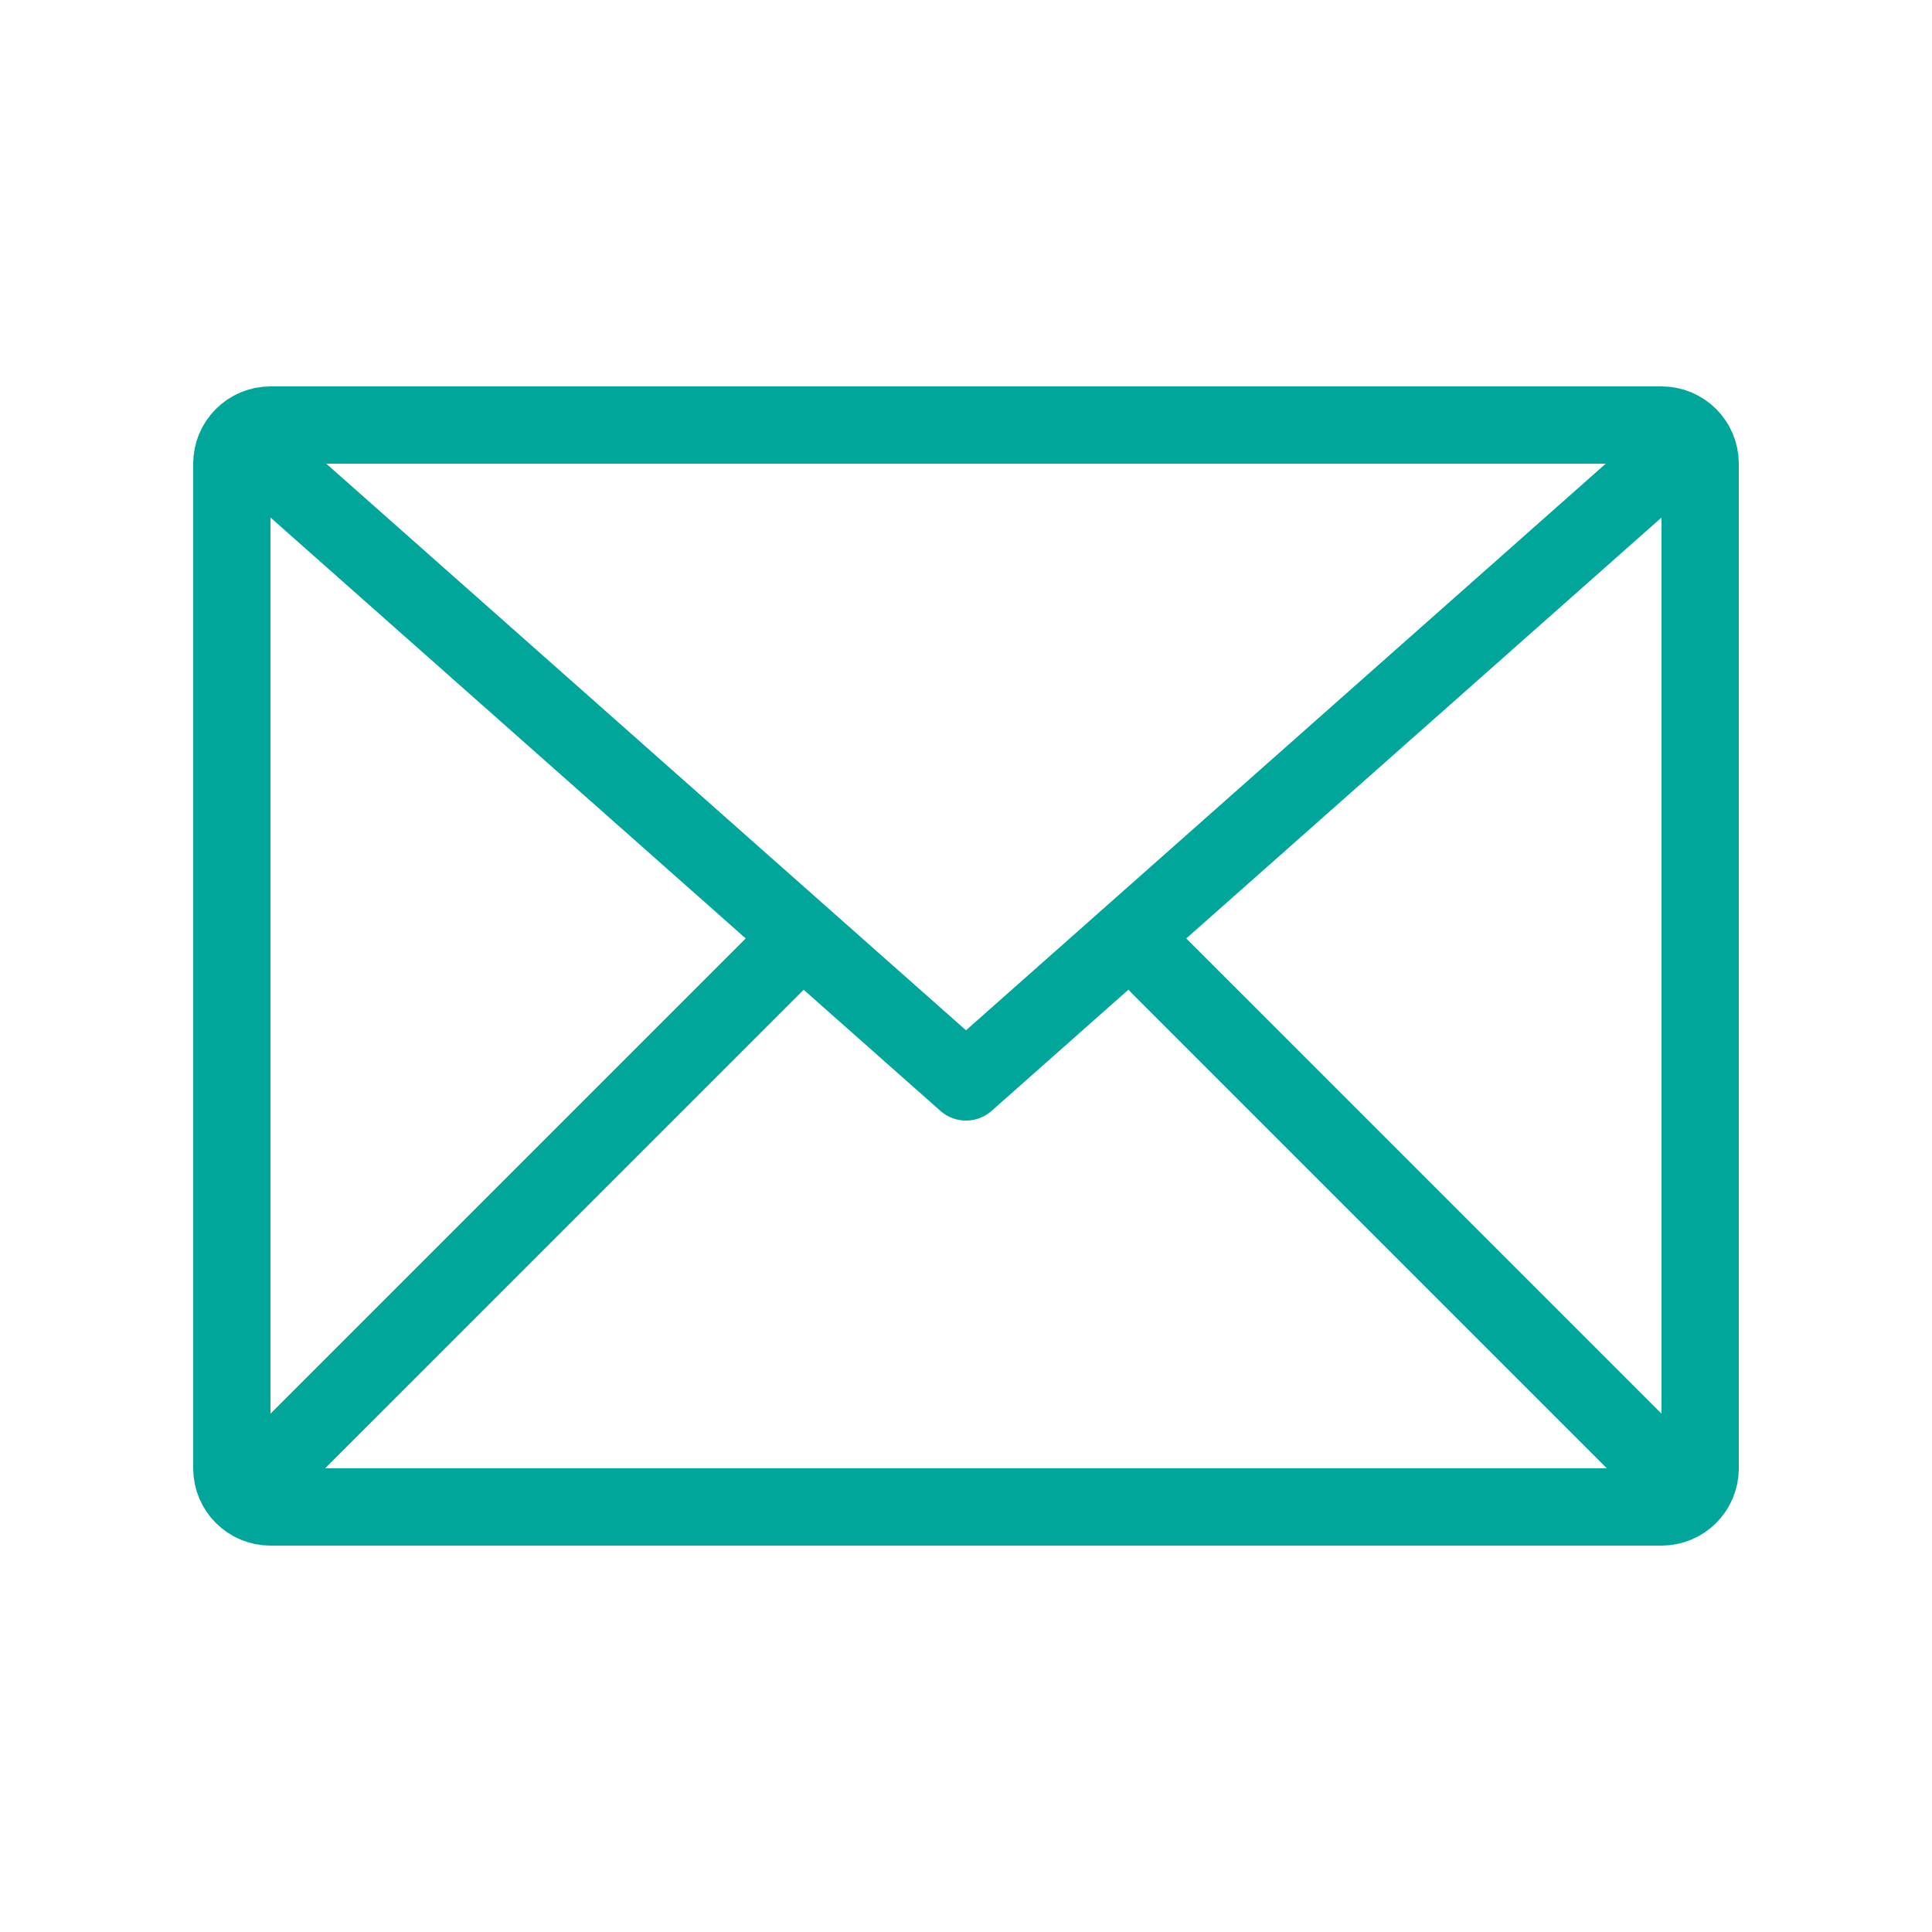 <svg width="50" height="50" viewBox="0 0 50 50" fill="none" xmlns="http://www.w3.org/2000/svg">
<path d="M42.5 12.5L25 28L7.5 12.5" stroke="#00A699" stroke-width="2" stroke-linecap="round" stroke-linejoin="round"/>
<path d="M20.5 24.5L7.5 37.5" stroke="#00A699" stroke-width="2" stroke-linecap="round" stroke-linejoin="round"/>
<path d="M42.5 37.5L30 25" stroke="#00A699" stroke-width="2" stroke-linecap="round" stroke-linejoin="round"/>
<path d="M7 11H43C43.552 11 44 11.448 44 12V38C44 38.552 43.552 39 43 39H7C6.448 39 6 38.552 6 38V12C6 11.448 6.448 11 7 11Z" stroke="#00A699" stroke-width="2" stroke-linejoin="round"/>
</svg>

